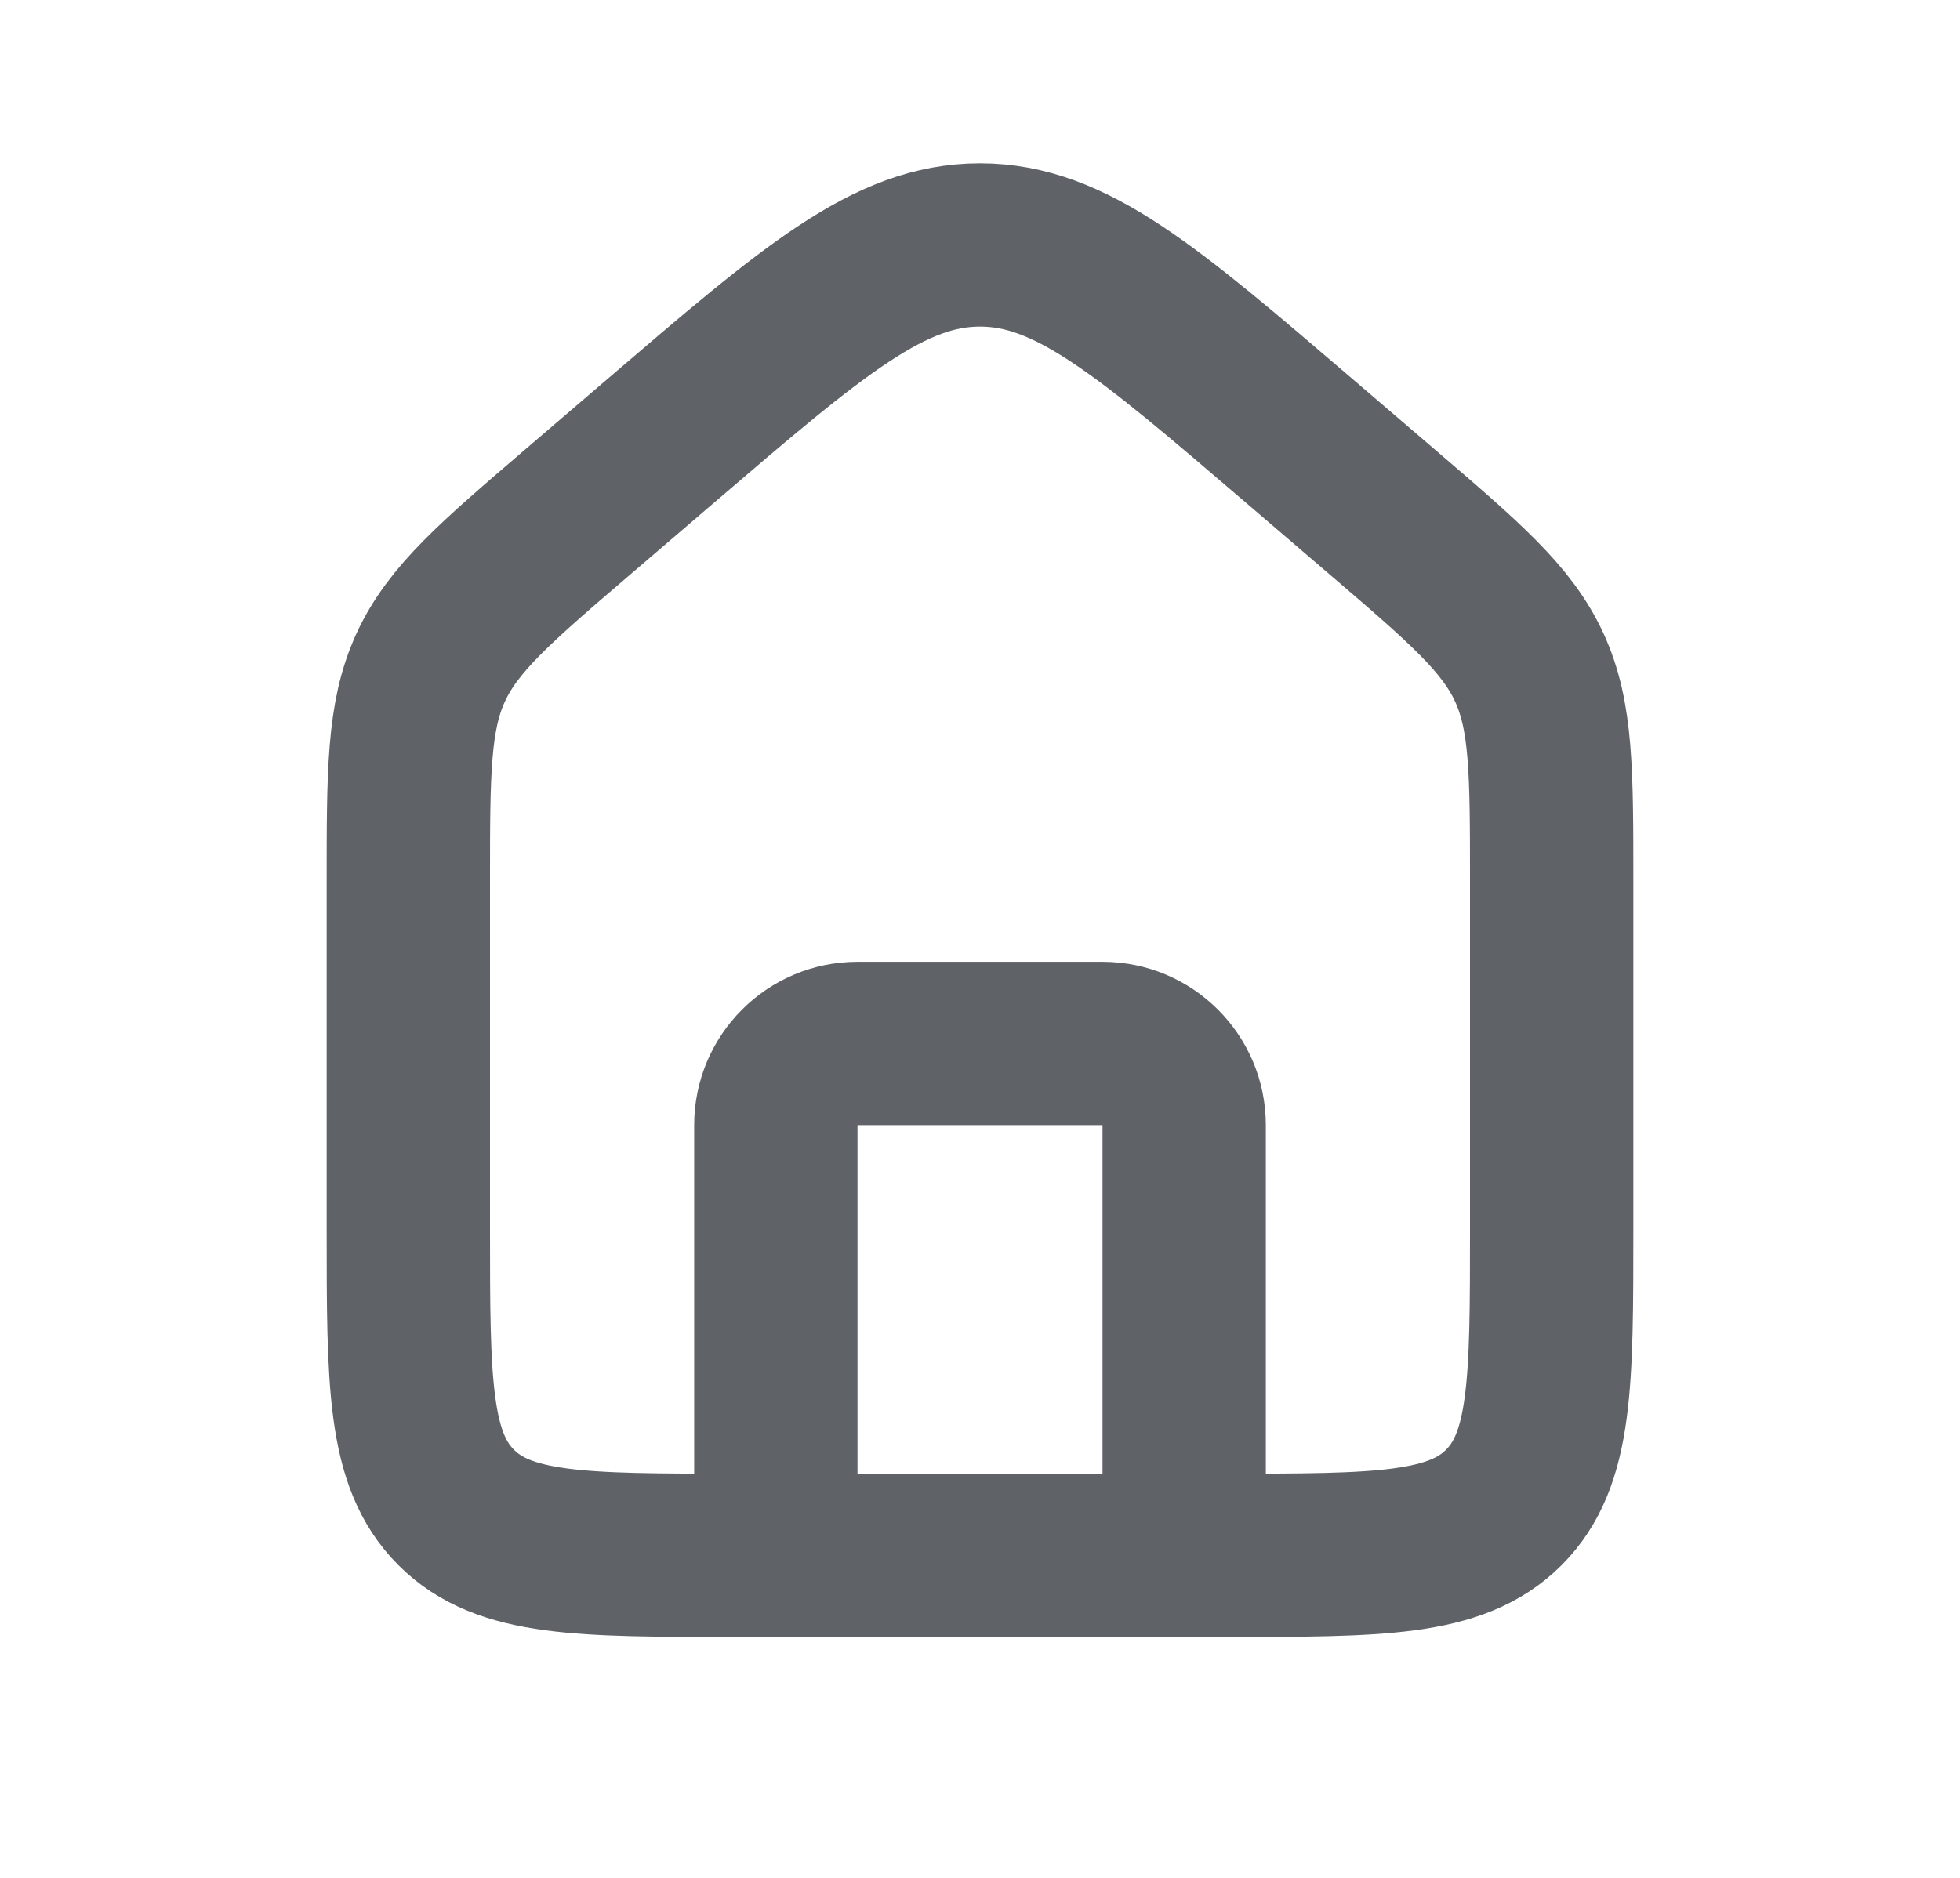 <svg width="24" height="23" viewBox="0 0 24 23" fill="none" xmlns="http://www.w3.org/2000/svg">
<path d="M5 10.808C5 9.451 5 8.772 5.274 8.175C5.549 7.578 6.064 7.136 7.095 6.253L8.095 5.396C9.959 3.799 10.89 3 12 3C13.11 3 14.041 3.799 15.905 5.396L16.905 6.253C17.936 7.136 18.451 7.578 18.726 8.175C19 8.772 19 9.451 19 10.808V15.049C19 16.934 19 17.877 18.414 18.463C17.828 19.049 16.886 19.049 15 19.049H9C7.114 19.049 6.172 19.049 5.586 18.463C5 17.877 5 16.934 5 15.049V10.808Z" stroke="#5F6368" stroke-width="2"/>
<path d="M14.5 18.293V13.78C14.5 13.228 14.052 12.78 13.5 12.78H10.5C9.948 12.78 9.5 13.228 9.5 13.78V18.293" stroke="#5F6368" stroke-width="2" stroke-linecap="round" stroke-linejoin="round"/>
</svg>
